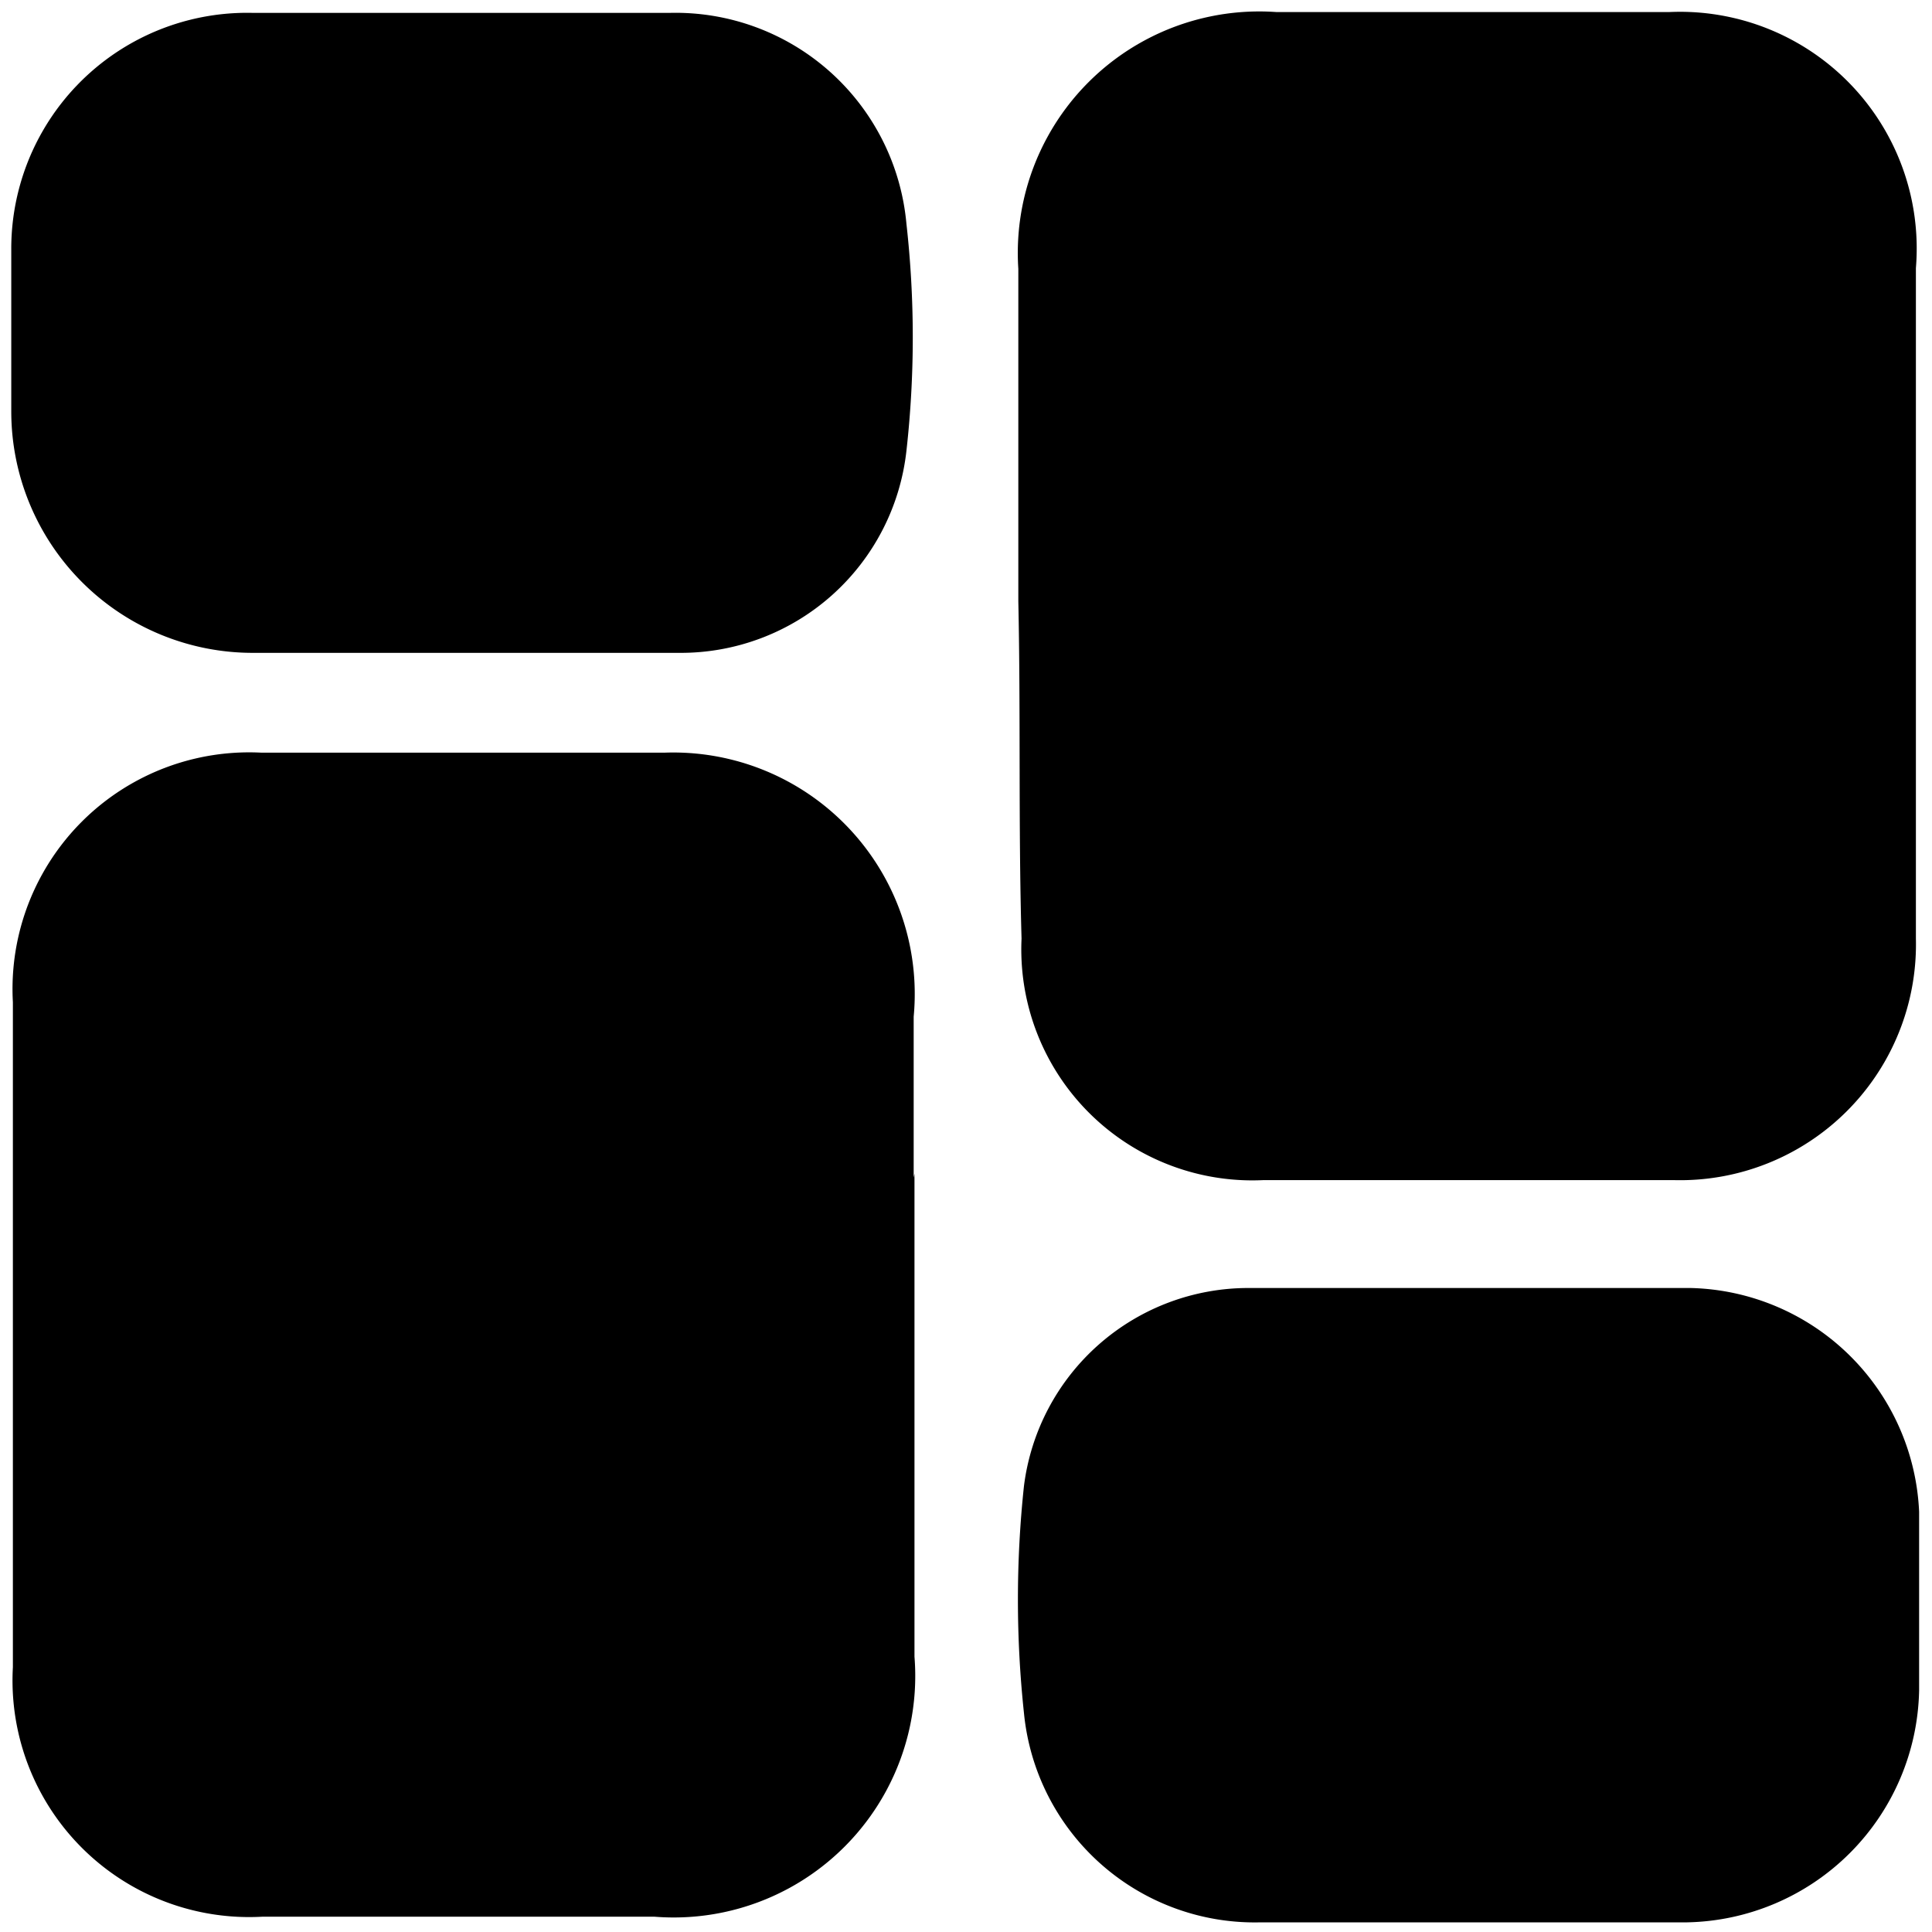 <svg id="Capa_1" data-name="Capa 1" xmlns="http://www.w3.org/2000/svg" viewBox="0 0 24 24"><defs><style>.cls-1{fill:none;}</style></defs><path class="cls-1" d="M11.35,16.6v0Z"/><path d="M11.35,14.63c0-.66,0-1.32,0-2a3,3,0,0,0-3.1-3.28c-1.67,0-3.33,0-5,0a2.94,2.94,0,0,0-3.09,3.1v8.26a2.94,2.94,0,0,0,3.1,3.1c1.63,0,3.25,0,4.87,0a3,3,0,0,0,3.23-3.23v-6Z"/><path d="M12.69,11.66a2.87,2.87,0,0,0,3,3c1.7,0,3.41,0,5.11,0a2.93,2.93,0,0,0,3-3c0-2.78,0-5.55,0-8.33A2.94,2.94,0,0,0,20.73.15H15.86a3,3,0,0,0-3.21,3.19c0,1.37,0,2.75,0,4.13h0C12.68,8.86,12.65,10.26,12.69,11.66Z"/><path d="M21,16c-1.83,0-3.65,0-5.48,0a2.81,2.81,0,0,0-2.8,2.46,13.29,13.29,0,0,0,0,2.82,2.88,2.88,0,0,0,2.94,2.6c.88,0,1.77,0,2.65,0s1.77,0,2.65,0A2.94,2.94,0,0,0,23.84,21c0-.74,0-1.48,0-2.22A2.91,2.91,0,0,0,21,16Z"/><path d="M8.32.16H5.79c-.88,0-1.77,0-2.65,0a2.93,2.93,0,0,0-3,2.95c0,.66,0,1.32,0,2a3,3,0,0,0,3,3c1.76,0,3.53,0,5.3,0A2.82,2.82,0,0,0,11.26,5.6a12.66,12.66,0,0,0,0-2.82A2.88,2.88,0,0,0,8.32.16Z"/></svg>